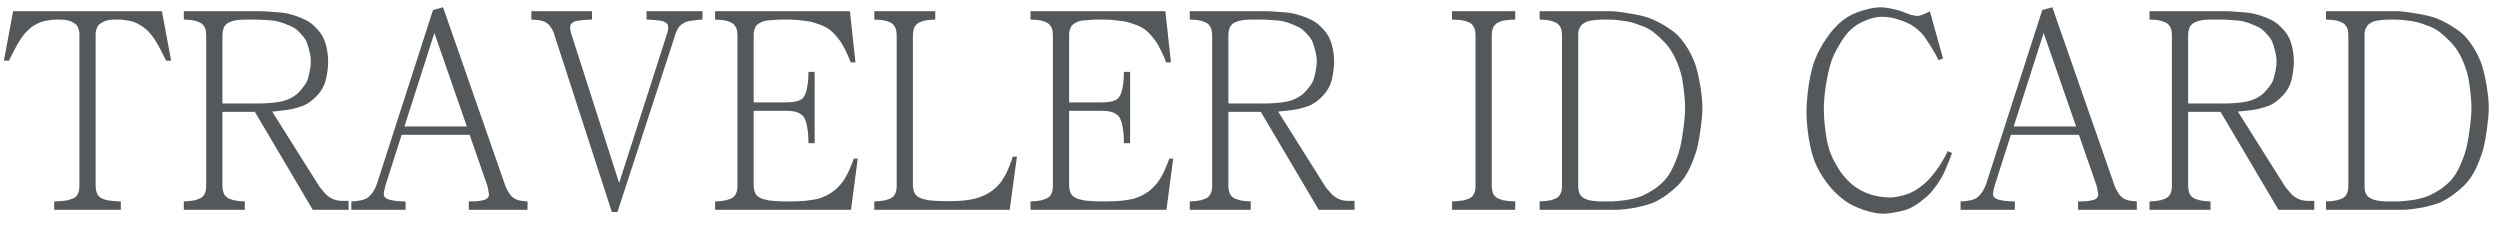 <svg width="143" height="13" viewBox="0 0 143 13" fill="none" xmlns="http://www.w3.org/2000/svg">
<path d="M9.262 0.64L9.79 3.472H9.502C9.438 3.333 9.364 3.184 9.278 3.024C9.204 2.864 9.124 2.715 9.038 2.576C8.964 2.437 8.878 2.299 8.782 2.16C8.686 2.021 8.574 1.888 8.446 1.76C8.34 1.653 8.217 1.557 8.078 1.472C7.95 1.387 7.817 1.317 7.678 1.264C7.572 1.221 7.428 1.189 7.246 1.168C7.076 1.136 6.932 1.12 6.814 1.12H6.574C6.5 1.12 6.409 1.125 6.302 1.136C6.206 1.147 6.126 1.163 6.062 1.184C5.988 1.205 5.908 1.243 5.822 1.296C5.748 1.339 5.684 1.387 5.63 1.44C5.588 1.493 5.55 1.568 5.518 1.664C5.486 1.76 5.47 1.851 5.47 1.936V10.624C5.47 10.688 5.476 10.763 5.486 10.848C5.508 10.923 5.524 10.981 5.534 11.024C5.556 11.088 5.588 11.147 5.63 11.2C5.673 11.243 5.716 11.28 5.758 11.312C5.812 11.344 5.87 11.371 5.934 11.392C6.009 11.413 6.078 11.435 6.142 11.456C6.228 11.467 6.356 11.483 6.526 11.504C6.708 11.515 6.836 11.52 6.91 11.52V12H3.102V11.52C3.177 11.52 3.305 11.515 3.486 11.504C3.668 11.483 3.796 11.467 3.87 11.456C3.934 11.435 3.998 11.413 4.062 11.392C4.137 11.371 4.201 11.344 4.254 11.312C4.308 11.28 4.35 11.243 4.382 11.2C4.425 11.147 4.457 11.088 4.478 11.024C4.5 10.981 4.516 10.923 4.526 10.848C4.537 10.763 4.542 10.688 4.542 10.624V1.936C4.542 1.851 4.526 1.76 4.494 1.664C4.473 1.568 4.436 1.493 4.382 1.44C4.34 1.387 4.276 1.339 4.19 1.296C4.116 1.243 4.036 1.205 3.95 1.184C3.886 1.163 3.801 1.147 3.694 1.136C3.598 1.125 3.513 1.12 3.438 1.12H3.198C3.081 1.12 2.932 1.136 2.75 1.168C2.58 1.189 2.441 1.221 2.334 1.264C2.196 1.317 2.057 1.387 1.918 1.472C1.79 1.557 1.673 1.653 1.566 1.76C1.438 1.888 1.326 2.021 1.23 2.16C1.145 2.299 1.06 2.437 0.974 2.576C0.9 2.715 0.82 2.864 0.734 3.024C0.649 3.184 0.574 3.333 0.51 3.472H0.222L0.75 0.64H9.262ZM18.291 10.704C18.365 10.8 18.451 10.901 18.547 11.008C18.642 11.115 18.728 11.195 18.802 11.248C18.888 11.312 19 11.371 19.139 11.424C19.277 11.467 19.405 11.488 19.523 11.488H19.939V12H17.89L14.579 6.4H12.723V10.624C12.723 10.688 12.728 10.763 12.739 10.848C12.76 10.923 12.776 10.981 12.787 11.024C12.808 11.088 12.84 11.147 12.883 11.2C12.925 11.243 12.968 11.28 13.011 11.312C13.064 11.344 13.123 11.371 13.187 11.392C13.251 11.413 13.315 11.435 13.379 11.456C13.464 11.467 13.57 11.483 13.698 11.504C13.826 11.515 13.928 11.52 14.002 11.52V12H10.514V11.52C10.589 11.52 10.691 11.515 10.819 11.504C10.957 11.483 11.064 11.467 11.139 11.456C11.203 11.435 11.267 11.413 11.331 11.392C11.395 11.371 11.453 11.344 11.507 11.312C11.56 11.28 11.602 11.243 11.634 11.2C11.677 11.147 11.709 11.088 11.73 11.024C11.752 10.981 11.768 10.923 11.778 10.848C11.789 10.763 11.794 10.688 11.794 10.624V2.016C11.794 1.952 11.789 1.883 11.778 1.808C11.768 1.723 11.752 1.659 11.73 1.616C11.709 1.552 11.677 1.499 11.634 1.456C11.602 1.403 11.56 1.36 11.507 1.328C11.453 1.296 11.395 1.269 11.331 1.248C11.267 1.216 11.203 1.195 11.139 1.184C11.064 1.163 10.957 1.147 10.819 1.136C10.691 1.125 10.589 1.12 10.514 1.12V0.64H14.883C15.053 0.64 15.325 0.656 15.698 0.688C16.072 0.709 16.355 0.747 16.547 0.8C16.76 0.853 16.973 0.923 17.186 1.008C17.4 1.093 17.576 1.184 17.715 1.28C17.832 1.355 17.971 1.477 18.131 1.648C18.291 1.819 18.408 1.984 18.483 2.144C18.568 2.304 18.637 2.512 18.691 2.768C18.744 3.024 18.77 3.275 18.77 3.52C18.77 3.765 18.744 4.027 18.691 4.304C18.648 4.571 18.584 4.784 18.498 4.944C18.413 5.125 18.301 5.291 18.163 5.44C18.024 5.589 17.896 5.707 17.779 5.792C17.64 5.899 17.48 5.989 17.299 6.064C17.117 6.128 16.915 6.187 16.691 6.24C16.552 6.272 16.376 6.299 16.163 6.32C15.96 6.341 15.762 6.363 15.57 6.384L18.291 10.704ZM14.771 5.92C14.995 5.92 15.235 5.909 15.491 5.888C15.757 5.867 15.976 5.835 16.146 5.792C16.296 5.76 16.456 5.701 16.627 5.616C16.797 5.52 16.925 5.435 17.011 5.36C17.096 5.275 17.192 5.168 17.299 5.04C17.416 4.901 17.501 4.773 17.555 4.656C17.608 4.539 17.656 4.368 17.698 4.144C17.752 3.92 17.779 3.712 17.779 3.52C17.779 3.339 17.752 3.141 17.698 2.928C17.645 2.704 17.592 2.528 17.538 2.4C17.485 2.272 17.395 2.139 17.267 2C17.149 1.861 17.043 1.755 16.947 1.68C16.84 1.595 16.691 1.515 16.498 1.44C16.306 1.355 16.131 1.291 15.97 1.248C15.768 1.195 15.539 1.163 15.283 1.152C15.037 1.131 14.803 1.12 14.579 1.12H14.002C13.928 1.12 13.826 1.125 13.698 1.136C13.57 1.147 13.464 1.163 13.379 1.184C13.315 1.195 13.251 1.216 13.187 1.248C13.123 1.269 13.064 1.296 13.011 1.328C12.968 1.36 12.925 1.403 12.883 1.456C12.84 1.499 12.808 1.552 12.787 1.616C12.776 1.659 12.76 1.723 12.739 1.808C12.728 1.883 12.723 1.952 12.723 2.016V5.92H14.771ZM22.975 7.712L22.047 10.608C22.026 10.693 22.005 10.784 21.983 10.88C21.962 10.976 21.951 11.056 21.951 11.12C21.951 11.184 21.978 11.243 22.031 11.296C22.095 11.349 22.159 11.387 22.223 11.408C22.33 11.44 22.463 11.467 22.623 11.488C22.783 11.509 22.975 11.52 23.199 11.52V12H20.095V11.52C20.276 11.52 20.463 11.499 20.655 11.456C20.858 11.413 21.007 11.344 21.103 11.248C21.189 11.173 21.274 11.072 21.359 10.944C21.445 10.805 21.514 10.656 21.567 10.496L24.767 0.576L25.343 0.416L28.927 10.688C28.97 10.763 29.012 10.848 29.055 10.944C29.108 11.029 29.157 11.099 29.199 11.152C29.253 11.216 29.306 11.269 29.359 11.312C29.423 11.355 29.492 11.392 29.567 11.424C29.652 11.456 29.743 11.477 29.839 11.488C29.935 11.499 30.047 11.509 30.175 11.52V12H26.815V11.52C27.018 11.52 27.194 11.515 27.343 11.504C27.492 11.483 27.605 11.461 27.679 11.44C27.765 11.419 27.834 11.381 27.887 11.328C27.941 11.275 27.967 11.211 27.967 11.136C27.967 11.093 27.956 11.024 27.935 10.928C27.924 10.821 27.903 10.715 27.871 10.608L26.863 7.712H22.975ZM24.847 1.888L23.135 7.232H26.703L24.847 1.888ZM34.999 12.128L31.655 1.824C31.602 1.707 31.543 1.605 31.479 1.52C31.415 1.424 31.319 1.339 31.191 1.264C31.095 1.211 30.962 1.173 30.791 1.152C30.62 1.131 30.487 1.12 30.391 1.12V0.64H33.863V1.12C33.714 1.12 33.532 1.131 33.319 1.152C33.116 1.173 32.977 1.195 32.903 1.216C32.839 1.237 32.78 1.269 32.727 1.312C32.684 1.344 32.652 1.387 32.631 1.44C32.62 1.483 32.615 1.547 32.615 1.632C32.626 1.707 32.636 1.776 32.647 1.84L35.415 10.464L38.183 1.84C38.204 1.776 38.215 1.707 38.215 1.632C38.225 1.547 38.22 1.483 38.199 1.44C38.188 1.387 38.156 1.344 38.103 1.312C38.05 1.269 37.991 1.237 37.927 1.216C37.852 1.195 37.714 1.173 37.511 1.152C37.308 1.131 37.132 1.12 36.983 1.12V0.64H40.183V1.12C40.076 1.12 39.911 1.136 39.687 1.168C39.463 1.189 39.292 1.227 39.175 1.28C39.036 1.355 38.929 1.435 38.855 1.52C38.791 1.605 38.732 1.707 38.679 1.824L35.319 12.128H34.999ZM44.998 5.856C45.083 5.856 45.19 5.851 45.318 5.84C45.446 5.819 45.536 5.803 45.59 5.792C45.643 5.771 45.707 5.744 45.782 5.712C45.867 5.669 45.931 5.611 45.974 5.536C46.027 5.472 46.07 5.381 46.102 5.264C46.144 5.136 46.171 5.019 46.182 4.912C46.203 4.827 46.219 4.699 46.23 4.528C46.24 4.357 46.246 4.219 46.246 4.112H46.598V8.192H46.246C46.246 8.107 46.24 7.968 46.23 7.776C46.219 7.584 46.203 7.44 46.182 7.344C46.171 7.237 46.144 7.115 46.102 6.976C46.059 6.837 46.011 6.736 45.958 6.672C45.915 6.608 45.846 6.549 45.75 6.496C45.654 6.443 45.579 6.411 45.526 6.4C45.462 6.379 45.366 6.363 45.238 6.352C45.12 6.341 45.019 6.336 44.934 6.336H43.11V10.656C43.11 10.752 43.131 10.864 43.174 10.992C43.227 11.109 43.291 11.195 43.366 11.248C43.451 11.312 43.552 11.36 43.67 11.392C43.798 11.424 43.915 11.451 44.022 11.472C44.118 11.483 44.251 11.493 44.422 11.504C44.592 11.515 44.731 11.52 44.838 11.52H45.254C45.478 11.52 45.739 11.509 46.038 11.488C46.336 11.456 46.582 11.419 46.774 11.376C46.955 11.323 47.12 11.259 47.27 11.184C47.43 11.099 47.568 11.013 47.686 10.928C47.824 10.821 47.947 10.704 48.054 10.576C48.171 10.448 48.283 10.288 48.39 10.096C48.475 9.957 48.555 9.792 48.63 9.6C48.715 9.408 48.784 9.232 48.838 9.072H49.062L48.678 12H40.902V11.52C40.976 11.52 41.078 11.515 41.206 11.504C41.344 11.483 41.451 11.467 41.526 11.456C41.59 11.435 41.654 11.413 41.718 11.392C41.782 11.371 41.84 11.344 41.894 11.312C41.947 11.28 41.99 11.243 42.022 11.2C42.064 11.147 42.096 11.088 42.118 11.024C42.139 10.981 42.155 10.923 42.166 10.848C42.176 10.763 42.182 10.688 42.182 10.624V2.016C42.182 1.952 42.176 1.883 42.166 1.808C42.155 1.723 42.139 1.659 42.118 1.616C42.096 1.552 42.064 1.499 42.022 1.456C41.99 1.403 41.947 1.36 41.894 1.328C41.84 1.296 41.782 1.269 41.718 1.248C41.654 1.216 41.59 1.195 41.526 1.184C41.451 1.163 41.344 1.147 41.206 1.136C41.078 1.125 40.976 1.12 40.902 1.12V0.64H48.614L48.934 3.568H48.662C48.598 3.397 48.523 3.221 48.438 3.04C48.352 2.859 48.262 2.683 48.166 2.512C48.091 2.384 47.979 2.235 47.83 2.064C47.691 1.893 47.542 1.755 47.382 1.648C47.243 1.552 47.051 1.461 46.806 1.376C46.571 1.291 46.374 1.237 46.214 1.216C46.075 1.195 45.904 1.173 45.702 1.152C45.51 1.131 45.318 1.12 45.126 1.12H44.678C44.539 1.12 44.363 1.131 44.15 1.152C43.947 1.163 43.808 1.179 43.734 1.2C43.638 1.221 43.547 1.259 43.462 1.312C43.387 1.355 43.323 1.403 43.27 1.456C43.227 1.509 43.19 1.584 43.158 1.68C43.126 1.776 43.11 1.867 43.11 1.952V5.856H44.998ZM52.218 10.64C52.218 10.736 52.239 10.848 52.282 10.976C52.335 11.093 52.399 11.179 52.474 11.232C52.559 11.296 52.661 11.344 52.778 11.376C52.906 11.408 53.023 11.435 53.13 11.456C53.226 11.467 53.359 11.477 53.53 11.488C53.701 11.499 53.839 11.504 53.946 11.504H54.362C54.586 11.504 54.837 11.493 55.114 11.472C55.391 11.44 55.615 11.403 55.786 11.36C55.978 11.307 56.154 11.243 56.314 11.168C56.485 11.083 56.629 10.997 56.746 10.912C56.895 10.795 57.023 10.677 57.13 10.56C57.247 10.432 57.359 10.272 57.466 10.08C57.551 9.941 57.637 9.76 57.722 9.536C57.818 9.301 57.887 9.109 57.93 8.96H58.17L57.754 12H50.01V11.52C50.085 11.52 50.186 11.515 50.314 11.504C50.453 11.483 50.559 11.467 50.634 11.456C50.698 11.435 50.762 11.413 50.826 11.392C50.89 11.371 50.949 11.344 51.002 11.312C51.055 11.28 51.098 11.243 51.13 11.2C51.173 11.147 51.205 11.088 51.226 11.024C51.247 10.981 51.263 10.923 51.274 10.848C51.285 10.763 51.29 10.688 51.29 10.624V2.016C51.29 1.952 51.285 1.883 51.274 1.808C51.263 1.723 51.247 1.659 51.226 1.616C51.205 1.552 51.173 1.499 51.13 1.456C51.098 1.403 51.055 1.36 51.002 1.328C50.949 1.296 50.89 1.269 50.826 1.248C50.762 1.216 50.698 1.195 50.634 1.184C50.559 1.163 50.453 1.147 50.314 1.136C50.186 1.125 50.085 1.12 50.01 1.12V0.64H53.498V1.12C53.423 1.12 53.322 1.125 53.194 1.136C53.066 1.147 52.959 1.163 52.874 1.184C52.81 1.195 52.746 1.216 52.682 1.248C52.618 1.269 52.559 1.296 52.506 1.328C52.463 1.36 52.421 1.403 52.378 1.456C52.335 1.499 52.303 1.552 52.282 1.616C52.271 1.659 52.255 1.723 52.234 1.808C52.223 1.883 52.218 1.952 52.218 2.016V10.64ZM63.042 5.856C63.128 5.856 63.234 5.851 63.362 5.84C63.49 5.819 63.581 5.803 63.634 5.792C63.688 5.771 63.752 5.744 63.826 5.712C63.912 5.669 63.976 5.611 64.018 5.536C64.072 5.472 64.114 5.381 64.146 5.264C64.189 5.136 64.216 5.019 64.226 4.912C64.248 4.827 64.264 4.699 64.274 4.528C64.285 4.357 64.29 4.219 64.29 4.112H64.642V8.192H64.29C64.29 8.107 64.285 7.968 64.274 7.776C64.264 7.584 64.248 7.44 64.226 7.344C64.216 7.237 64.189 7.115 64.146 6.976C64.104 6.837 64.056 6.736 64.002 6.672C63.96 6.608 63.89 6.549 63.794 6.496C63.698 6.443 63.624 6.411 63.57 6.4C63.506 6.379 63.41 6.363 63.282 6.352C63.165 6.341 63.064 6.336 62.978 6.336H61.154V10.656C61.154 10.752 61.176 10.864 61.218 10.992C61.272 11.109 61.336 11.195 61.41 11.248C61.496 11.312 61.597 11.36 61.714 11.392C61.842 11.424 61.96 11.451 62.066 11.472C62.162 11.483 62.296 11.493 62.466 11.504C62.637 11.515 62.776 11.52 62.882 11.52H63.298C63.522 11.52 63.784 11.509 64.082 11.488C64.381 11.456 64.626 11.419 64.818 11.376C65 11.323 65.165 11.259 65.314 11.184C65.474 11.099 65.613 11.013 65.73 10.928C65.869 10.821 65.992 10.704 66.098 10.576C66.216 10.448 66.328 10.288 66.434 10.096C66.52 9.957 66.6 9.792 66.674 9.6C66.76 9.408 66.829 9.232 66.882 9.072H67.106L66.722 12H58.946V11.52C59.021 11.52 59.122 11.515 59.25 11.504C59.389 11.483 59.496 11.467 59.57 11.456C59.634 11.435 59.698 11.413 59.762 11.392C59.826 11.371 59.885 11.344 59.938 11.312C59.992 11.28 60.034 11.243 60.066 11.2C60.109 11.147 60.141 11.088 60.162 11.024C60.184 10.981 60.2 10.923 60.21 10.848C60.221 10.763 60.226 10.688 60.226 10.624V2.016C60.226 1.952 60.221 1.883 60.21 1.808C60.2 1.723 60.184 1.659 60.162 1.616C60.141 1.552 60.109 1.499 60.066 1.456C60.034 1.403 59.992 1.36 59.938 1.328C59.885 1.296 59.826 1.269 59.762 1.248C59.698 1.216 59.634 1.195 59.57 1.184C59.496 1.163 59.389 1.147 59.25 1.136C59.122 1.125 59.021 1.12 58.946 1.12V0.64H66.658L66.978 3.568H66.706C66.642 3.397 66.568 3.221 66.482 3.04C66.397 2.859 66.306 2.683 66.21 2.512C66.136 2.384 66.024 2.235 65.874 2.064C65.736 1.893 65.586 1.755 65.426 1.648C65.288 1.552 65.096 1.461 64.85 1.376C64.616 1.291 64.418 1.237 64.258 1.216C64.12 1.195 63.949 1.173 63.746 1.152C63.554 1.131 63.362 1.12 63.17 1.12H62.722C62.584 1.12 62.408 1.131 62.194 1.152C61.992 1.163 61.853 1.179 61.778 1.2C61.682 1.221 61.592 1.259 61.506 1.312C61.432 1.355 61.368 1.403 61.314 1.456C61.272 1.509 61.234 1.584 61.202 1.68C61.17 1.776 61.154 1.867 61.154 1.952V5.856H63.042ZM75.831 10.704C75.905 10.8 75.991 10.901 76.087 11.008C76.183 11.115 76.268 11.195 76.343 11.248C76.428 11.312 76.54 11.371 76.679 11.424C76.817 11.467 76.945 11.488 77.063 11.488H77.479V12H75.431L72.119 6.4H70.263V10.624C70.263 10.688 70.268 10.763 70.279 10.848C70.3 10.923 70.316 10.981 70.327 11.024C70.348 11.088 70.38 11.147 70.423 11.2C70.465 11.243 70.508 11.28 70.551 11.312C70.604 11.344 70.663 11.371 70.727 11.392C70.791 11.413 70.855 11.435 70.919 11.456C71.004 11.467 71.111 11.483 71.239 11.504C71.367 11.515 71.468 11.52 71.543 11.52V12H68.055V11.52C68.129 11.52 68.231 11.515 68.359 11.504C68.497 11.483 68.604 11.467 68.679 11.456C68.743 11.435 68.807 11.413 68.871 11.392C68.935 11.371 68.993 11.344 69.047 11.312C69.1 11.28 69.143 11.243 69.175 11.2C69.217 11.147 69.249 11.088 69.271 11.024C69.292 10.981 69.308 10.923 69.319 10.848C69.329 10.763 69.335 10.688 69.335 10.624V2.016C69.335 1.952 69.329 1.883 69.319 1.808C69.308 1.723 69.292 1.659 69.271 1.616C69.249 1.552 69.217 1.499 69.175 1.456C69.143 1.403 69.1 1.36 69.047 1.328C68.993 1.296 68.935 1.269 68.871 1.248C68.807 1.216 68.743 1.195 68.679 1.184C68.604 1.163 68.497 1.147 68.359 1.136C68.231 1.125 68.129 1.12 68.055 1.12V0.64H72.423C72.593 0.64 72.865 0.656 73.239 0.688C73.612 0.709 73.895 0.747 74.087 0.8C74.3 0.853 74.513 0.923 74.727 1.008C74.94 1.093 75.116 1.184 75.255 1.28C75.372 1.355 75.511 1.477 75.671 1.648C75.831 1.819 75.948 1.984 76.023 2.144C76.108 2.304 76.177 2.512 76.231 2.768C76.284 3.024 76.311 3.275 76.311 3.52C76.311 3.765 76.284 4.027 76.231 4.304C76.188 4.571 76.124 4.784 76.039 4.944C75.953 5.125 75.841 5.291 75.703 5.44C75.564 5.589 75.436 5.707 75.319 5.792C75.18 5.899 75.02 5.989 74.839 6.064C74.657 6.128 74.455 6.187 74.231 6.24C74.092 6.272 73.916 6.299 73.703 6.32C73.5 6.341 73.303 6.363 73.111 6.384L75.831 10.704ZM72.311 5.92C72.535 5.92 72.775 5.909 73.031 5.888C73.297 5.867 73.516 5.835 73.687 5.792C73.836 5.76 73.996 5.701 74.167 5.616C74.337 5.52 74.465 5.435 74.551 5.36C74.636 5.275 74.732 5.168 74.839 5.04C74.956 4.901 75.041 4.773 75.095 4.656C75.148 4.539 75.196 4.368 75.239 4.144C75.292 3.92 75.319 3.712 75.319 3.52C75.319 3.339 75.292 3.141 75.239 2.928C75.185 2.704 75.132 2.528 75.079 2.4C75.025 2.272 74.935 2.139 74.807 2C74.689 1.861 74.583 1.755 74.487 1.68C74.38 1.595 74.231 1.515 74.039 1.44C73.847 1.355 73.671 1.291 73.511 1.248C73.308 1.195 73.079 1.163 72.823 1.152C72.577 1.131 72.343 1.12 72.119 1.12H71.543C71.468 1.12 71.367 1.125 71.239 1.136C71.111 1.147 71.004 1.163 70.919 1.184C70.855 1.195 70.791 1.216 70.727 1.248C70.663 1.269 70.604 1.296 70.551 1.328C70.508 1.36 70.465 1.403 70.423 1.456C70.38 1.499 70.348 1.552 70.327 1.616C70.316 1.659 70.3 1.723 70.279 1.808C70.268 1.883 70.263 1.952 70.263 2.016V5.92H72.311ZM85.328 10.624C85.328 10.688 85.334 10.763 85.344 10.848C85.365 10.923 85.382 10.981 85.392 11.024C85.413 11.088 85.445 11.147 85.488 11.2C85.531 11.243 85.573 11.28 85.616 11.312C85.669 11.344 85.728 11.371 85.792 11.392C85.856 11.413 85.92 11.435 85.984 11.456C86.07 11.467 86.187 11.483 86.336 11.504C86.486 11.515 86.597 11.52 86.672 11.52V12H83.056V11.52C83.131 11.52 83.243 11.515 83.392 11.504C83.552 11.483 83.669 11.467 83.744 11.456C83.808 11.435 83.872 11.413 83.936 11.392C84 11.371 84.059 11.344 84.112 11.312C84.165 11.28 84.208 11.243 84.24 11.2C84.283 11.147 84.315 11.088 84.336 11.024C84.358 10.981 84.374 10.923 84.384 10.848C84.395 10.763 84.4 10.688 84.4 10.624V2.016C84.4 1.952 84.395 1.883 84.384 1.808C84.374 1.723 84.358 1.659 84.336 1.616C84.315 1.552 84.283 1.499 84.24 1.456C84.208 1.403 84.165 1.36 84.112 1.328C84.059 1.296 84 1.269 83.936 1.248C83.872 1.216 83.808 1.195 83.744 1.184C83.669 1.163 83.552 1.147 83.392 1.136C83.243 1.125 83.131 1.12 83.056 1.12V0.64H86.672V1.12C86.597 1.12 86.486 1.125 86.336 1.136C86.187 1.147 86.07 1.163 85.984 1.184C85.92 1.195 85.856 1.216 85.792 1.248C85.728 1.269 85.669 1.296 85.616 1.328C85.573 1.36 85.531 1.403 85.488 1.456C85.445 1.499 85.413 1.552 85.392 1.616C85.382 1.659 85.365 1.723 85.344 1.808C85.334 1.883 85.328 1.952 85.328 2.016V10.624ZM88.067 12V11.52C88.141 11.52 88.243 11.515 88.371 11.504C88.51 11.483 88.616 11.467 88.691 11.456C88.755 11.435 88.819 11.413 88.883 11.392C88.947 11.371 89.005 11.344 89.059 11.312C89.112 11.28 89.155 11.243 89.187 11.2C89.23 11.147 89.261 11.088 89.283 11.024C89.304 10.981 89.32 10.923 89.331 10.848C89.341 10.763 89.347 10.688 89.347 10.624V2.016C89.347 1.952 89.341 1.883 89.331 1.808C89.32 1.723 89.304 1.659 89.283 1.616C89.261 1.552 89.23 1.499 89.187 1.456C89.155 1.403 89.112 1.36 89.059 1.328C89.005 1.296 88.947 1.269 88.883 1.248C88.819 1.216 88.755 1.195 88.691 1.184C88.616 1.163 88.51 1.147 88.371 1.136C88.243 1.125 88.141 1.12 88.067 1.12V0.64H92.099C92.344 0.64 92.712 0.683 93.203 0.768C93.704 0.843 94.104 0.939 94.403 1.056C94.669 1.163 94.936 1.296 95.203 1.456C95.469 1.616 95.688 1.771 95.859 1.92C96.072 2.112 96.275 2.357 96.467 2.656C96.659 2.955 96.819 3.275 96.947 3.616C97.064 3.947 97.165 4.368 97.251 4.88C97.336 5.381 97.379 5.813 97.379 6.176C97.379 6.507 97.336 6.955 97.251 7.52C97.176 8.075 97.085 8.501 96.979 8.8C96.84 9.205 96.691 9.557 96.531 9.856C96.371 10.144 96.184 10.395 95.971 10.608C95.8 10.779 95.592 10.955 95.347 11.136C95.112 11.307 94.883 11.445 94.659 11.552C94.403 11.669 94.04 11.776 93.571 11.872C93.102 11.957 92.723 12 92.435 12H88.067ZM91.683 1.12C91.566 1.12 91.443 1.125 91.315 1.136C91.198 1.147 91.112 1.157 91.059 1.168C90.963 1.179 90.872 1.2 90.787 1.232C90.701 1.264 90.616 1.312 90.531 1.376C90.467 1.419 90.408 1.493 90.355 1.6C90.302 1.707 90.275 1.824 90.275 1.952V10.688C90.275 10.784 90.291 10.891 90.323 11.008C90.365 11.125 90.43 11.216 90.515 11.28C90.6 11.344 90.696 11.392 90.803 11.424C90.92 11.456 91.022 11.477 91.107 11.488C91.203 11.499 91.309 11.509 91.427 11.52C91.555 11.52 91.667 11.52 91.763 11.52H92.179C92.36 11.52 92.643 11.493 93.027 11.44C93.421 11.376 93.736 11.291 93.971 11.184C94.206 11.077 94.44 10.944 94.675 10.784C94.909 10.613 95.102 10.443 95.251 10.272C95.432 10.059 95.587 9.808 95.715 9.52C95.853 9.232 95.971 8.917 96.067 8.576C96.141 8.32 96.211 7.947 96.275 7.456C96.35 6.955 96.387 6.528 96.387 6.176C96.387 5.877 96.36 5.515 96.307 5.088C96.254 4.661 96.2 4.363 96.147 4.192C96.083 3.957 96.003 3.728 95.907 3.504C95.811 3.28 95.694 3.061 95.555 2.848C95.416 2.635 95.235 2.427 95.011 2.224C94.797 2.011 94.6 1.845 94.419 1.728C94.259 1.621 94.067 1.531 93.843 1.456C93.629 1.371 93.438 1.307 93.267 1.264C93.096 1.221 92.894 1.189 92.659 1.168C92.424 1.136 92.232 1.12 92.083 1.12H91.683ZM111.14 3.344L110.884 3.44C110.777 3.216 110.66 3.003 110.532 2.8C110.404 2.587 110.27 2.379 110.132 2.176C110.036 2.027 109.897 1.872 109.716 1.712C109.534 1.552 109.342 1.424 109.14 1.328C108.99 1.253 108.777 1.173 108.5 1.088C108.222 1.003 107.929 0.96 107.62 0.96C107.353 0.96 107.038 1.035 106.676 1.184C106.313 1.333 106.009 1.536 105.764 1.792C105.55 2.027 105.348 2.315 105.156 2.656C104.964 2.997 104.825 3.291 104.74 3.536C104.622 3.92 104.521 4.373 104.436 4.896C104.361 5.408 104.324 5.861 104.324 6.256C104.324 6.651 104.361 7.115 104.436 7.648C104.51 8.181 104.628 8.619 104.788 8.96C104.926 9.259 105.097 9.557 105.3 9.856C105.513 10.144 105.737 10.384 105.972 10.576C106.26 10.811 106.596 10.992 106.98 11.12C107.364 11.237 107.748 11.296 108.132 11.296C108.313 11.296 108.564 11.253 108.884 11.168C109.204 11.083 109.497 10.944 109.764 10.752C109.966 10.603 110.142 10.453 110.292 10.304C110.441 10.144 110.585 9.973 110.724 9.792C110.841 9.643 110.964 9.456 111.092 9.232C111.23 9.008 111.337 8.811 111.412 8.64L111.652 8.752C111.577 8.987 111.492 9.211 111.396 9.424C111.31 9.637 111.225 9.829 111.14 10C111.044 10.181 110.937 10.357 110.82 10.528C110.702 10.699 110.58 10.859 110.452 11.008C110.292 11.179 110.105 11.344 109.892 11.504C109.689 11.664 109.481 11.797 109.268 11.904C109.065 12 108.804 12.075 108.484 12.128C108.174 12.192 107.913 12.224 107.7 12.224C107.401 12.224 107.028 12.149 106.58 12C106.132 11.84 105.785 11.669 105.54 11.488C105.156 11.211 104.809 10.869 104.5 10.464C104.19 10.048 103.956 9.637 103.796 9.232C103.668 8.901 103.556 8.459 103.46 7.904C103.374 7.339 103.332 6.853 103.332 6.448C103.332 5.989 103.374 5.456 103.46 4.848C103.556 4.24 103.684 3.739 103.844 3.344C103.993 2.971 104.206 2.581 104.484 2.176C104.761 1.76 105.081 1.413 105.444 1.136C105.732 0.912 106.089 0.736 106.516 0.608C106.942 0.48 107.3 0.416 107.588 0.416C107.737 0.416 107.94 0.443 108.196 0.496C108.462 0.549 108.676 0.608 108.836 0.672C108.985 0.736 109.145 0.795 109.316 0.848C109.486 0.891 109.604 0.912 109.668 0.912C109.764 0.912 109.886 0.88 110.036 0.816C110.196 0.752 110.313 0.693 110.388 0.64L111.14 3.344ZM115.025 7.712L114.097 10.608C114.076 10.693 114.055 10.784 114.033 10.88C114.012 10.976 114.001 11.056 114.001 11.12C114.001 11.184 114.028 11.243 114.081 11.296C114.145 11.349 114.209 11.387 114.273 11.408C114.38 11.44 114.513 11.467 114.673 11.488C114.833 11.509 115.025 11.52 115.249 11.52V12H112.145V11.52C112.327 11.52 112.513 11.499 112.705 11.456C112.908 11.413 113.057 11.344 113.153 11.248C113.239 11.173 113.324 11.072 113.409 10.944C113.495 10.805 113.564 10.656 113.617 10.496L116.817 0.576L117.393 0.416L120.977 10.688C121.02 10.763 121.063 10.848 121.105 10.944C121.159 11.029 121.207 11.099 121.249 11.152C121.303 11.216 121.356 11.269 121.409 11.312C121.473 11.355 121.543 11.392 121.617 11.424C121.703 11.456 121.793 11.477 121.889 11.488C121.985 11.499 122.097 11.509 122.225 11.52V12H118.865V11.52C119.068 11.52 119.244 11.515 119.393 11.504C119.543 11.483 119.655 11.461 119.729 11.44C119.815 11.419 119.884 11.381 119.937 11.328C119.991 11.275 120.017 11.211 120.017 11.136C120.017 11.093 120.007 11.024 119.985 10.928C119.975 10.821 119.953 10.715 119.921 10.608L118.913 7.712H115.025ZM116.897 1.888L115.185 7.232H118.753L116.897 1.888ZM130.729 10.704C130.804 10.8 130.889 10.901 130.985 11.008C131.081 11.115 131.166 11.195 131.241 11.248C131.326 11.312 131.438 11.371 131.577 11.424C131.716 11.467 131.844 11.488 131.961 11.488H132.377V12H130.329L127.017 6.4H125.161V10.624C125.161 10.688 125.166 10.763 125.177 10.848C125.198 10.923 125.214 10.981 125.225 11.024C125.246 11.088 125.278 11.147 125.321 11.2C125.364 11.243 125.406 11.28 125.449 11.312C125.502 11.344 125.561 11.371 125.625 11.392C125.689 11.413 125.753 11.435 125.817 11.456C125.902 11.467 126.009 11.483 126.137 11.504C126.265 11.515 126.366 11.52 126.441 11.52V12H122.953V11.52C123.028 11.52 123.129 11.515 123.257 11.504C123.396 11.483 123.502 11.467 123.577 11.456C123.641 11.435 123.705 11.413 123.769 11.392C123.833 11.371 123.892 11.344 123.945 11.312C123.998 11.28 124.041 11.243 124.073 11.2C124.116 11.147 124.148 11.088 124.169 11.024C124.19 10.981 124.206 10.923 124.217 10.848C124.228 10.763 124.233 10.688 124.233 10.624V2.016C124.233 1.952 124.228 1.883 124.217 1.808C124.206 1.723 124.19 1.659 124.169 1.616C124.148 1.552 124.116 1.499 124.073 1.456C124.041 1.403 123.998 1.36 123.945 1.328C123.892 1.296 123.833 1.269 123.769 1.248C123.705 1.216 123.641 1.195 123.577 1.184C123.502 1.163 123.396 1.147 123.257 1.136C123.129 1.125 123.028 1.12 122.953 1.12V0.64H127.321C127.492 0.64 127.764 0.656 128.137 0.688C128.51 0.709 128.793 0.747 128.985 0.8C129.198 0.853 129.412 0.923 129.625 1.008C129.838 1.093 130.014 1.184 130.153 1.28C130.27 1.355 130.409 1.477 130.569 1.648C130.729 1.819 130.846 1.984 130.921 2.144C131.006 2.304 131.076 2.512 131.129 2.768C131.182 3.024 131.209 3.275 131.209 3.52C131.209 3.765 131.182 4.027 131.129 4.304C131.086 4.571 131.022 4.784 130.937 4.944C130.852 5.125 130.74 5.291 130.601 5.44C130.462 5.589 130.334 5.707 130.217 5.792C130.078 5.899 129.918 5.989 129.737 6.064C129.556 6.128 129.353 6.187 129.129 6.24C128.99 6.272 128.814 6.299 128.601 6.32C128.398 6.341 128.201 6.363 128.009 6.384L130.729 10.704ZM127.209 5.92C127.433 5.92 127.673 5.909 127.929 5.888C128.196 5.867 128.414 5.835 128.585 5.792C128.734 5.76 128.894 5.701 129.065 5.616C129.236 5.52 129.364 5.435 129.449 5.36C129.534 5.275 129.63 5.168 129.737 5.04C129.854 4.901 129.94 4.773 129.993 4.656C130.046 4.539 130.094 4.368 130.137 4.144C130.19 3.92 130.217 3.712 130.217 3.52C130.217 3.339 130.19 3.141 130.137 2.928C130.084 2.704 130.03 2.528 129.977 2.4C129.924 2.272 129.833 2.139 129.705 2C129.588 1.861 129.481 1.755 129.385 1.68C129.278 1.595 129.129 1.515 128.937 1.44C128.745 1.355 128.569 1.291 128.409 1.248C128.206 1.195 127.977 1.163 127.721 1.152C127.476 1.131 127.241 1.12 127.017 1.12H126.441C126.366 1.12 126.265 1.125 126.137 1.136C126.009 1.147 125.902 1.163 125.817 1.184C125.753 1.195 125.689 1.216 125.625 1.248C125.561 1.269 125.502 1.296 125.449 1.328C125.406 1.36 125.364 1.403 125.321 1.456C125.278 1.499 125.246 1.552 125.225 1.616C125.214 1.659 125.198 1.723 125.177 1.808C125.166 1.883 125.161 1.952 125.161 2.016V5.92H127.209ZM133.046 12V11.52C133.12 11.52 133.222 11.515 133.35 11.504C133.488 11.483 133.595 11.467 133.67 11.456C133.734 11.435 133.798 11.413 133.862 11.392C133.926 11.371 133.984 11.344 134.038 11.312C134.091 11.28 134.134 11.243 134.166 11.2C134.208 11.147 134.24 11.088 134.262 11.024C134.283 10.981 134.299 10.923 134.31 10.848C134.32 10.763 134.326 10.688 134.326 10.624V2.016C134.326 1.952 134.32 1.883 134.31 1.808C134.299 1.723 134.283 1.659 134.262 1.616C134.24 1.552 134.208 1.499 134.166 1.456C134.134 1.403 134.091 1.36 134.038 1.328C133.984 1.296 133.926 1.269 133.862 1.248C133.798 1.216 133.734 1.195 133.67 1.184C133.595 1.163 133.488 1.147 133.35 1.136C133.222 1.125 133.12 1.12 133.046 1.12V0.64H137.078C137.323 0.64 137.691 0.683 138.182 0.768C138.683 0.843 139.083 0.939 139.382 1.056C139.648 1.163 139.915 1.296 140.182 1.456C140.448 1.616 140.667 1.771 140.838 1.92C141.051 2.112 141.254 2.357 141.446 2.656C141.638 2.955 141.798 3.275 141.926 3.616C142.043 3.947 142.144 4.368 142.23 4.88C142.315 5.381 142.358 5.813 142.358 6.176C142.358 6.507 142.315 6.955 142.23 7.52C142.155 8.075 142.064 8.501 141.958 8.8C141.819 9.205 141.67 9.557 141.51 9.856C141.35 10.144 141.163 10.395 140.95 10.608C140.779 10.779 140.571 10.955 140.326 11.136C140.091 11.307 139.862 11.445 139.638 11.552C139.382 11.669 139.019 11.776 138.55 11.872C138.08 11.957 137.702 12 137.414 12H133.046ZM136.662 1.12C136.544 1.12 136.422 1.125 136.294 1.136C136.176 1.147 136.091 1.157 136.038 1.168C135.942 1.179 135.851 1.2 135.766 1.232C135.68 1.264 135.595 1.312 135.51 1.376C135.446 1.419 135.387 1.493 135.334 1.6C135.28 1.707 135.254 1.824 135.254 1.952V10.688C135.254 10.784 135.27 10.891 135.302 11.008C135.344 11.125 135.408 11.216 135.494 11.28C135.579 11.344 135.675 11.392 135.782 11.424C135.899 11.456 136 11.477 136.086 11.488C136.182 11.499 136.288 11.509 136.406 11.52C136.534 11.52 136.646 11.52 136.742 11.52H137.158C137.339 11.52 137.622 11.493 138.006 11.44C138.4 11.376 138.715 11.291 138.95 11.184C139.184 11.077 139.419 10.944 139.654 10.784C139.888 10.613 140.08 10.443 140.23 10.272C140.411 10.059 140.566 9.808 140.694 9.52C140.832 9.232 140.95 8.917 141.046 8.576C141.12 8.32 141.19 7.947 141.254 7.456C141.328 6.955 141.366 6.528 141.366 6.176C141.366 5.877 141.339 5.515 141.286 5.088C141.232 4.661 141.179 4.363 141.126 4.192C141.062 3.957 140.982 3.728 140.886 3.504C140.79 3.28 140.672 3.061 140.534 2.848C140.395 2.635 140.214 2.427 139.99 2.224C139.776 2.011 139.579 1.845 139.398 1.728C139.238 1.621 139.046 1.531 138.822 1.456C138.608 1.371 138.416 1.307 138.246 1.264C138.075 1.221 137.872 1.189 137.638 1.168C137.403 1.136 137.211 1.12 137.062 1.12H136.662Z" fill="#55585B"/>
</svg>
